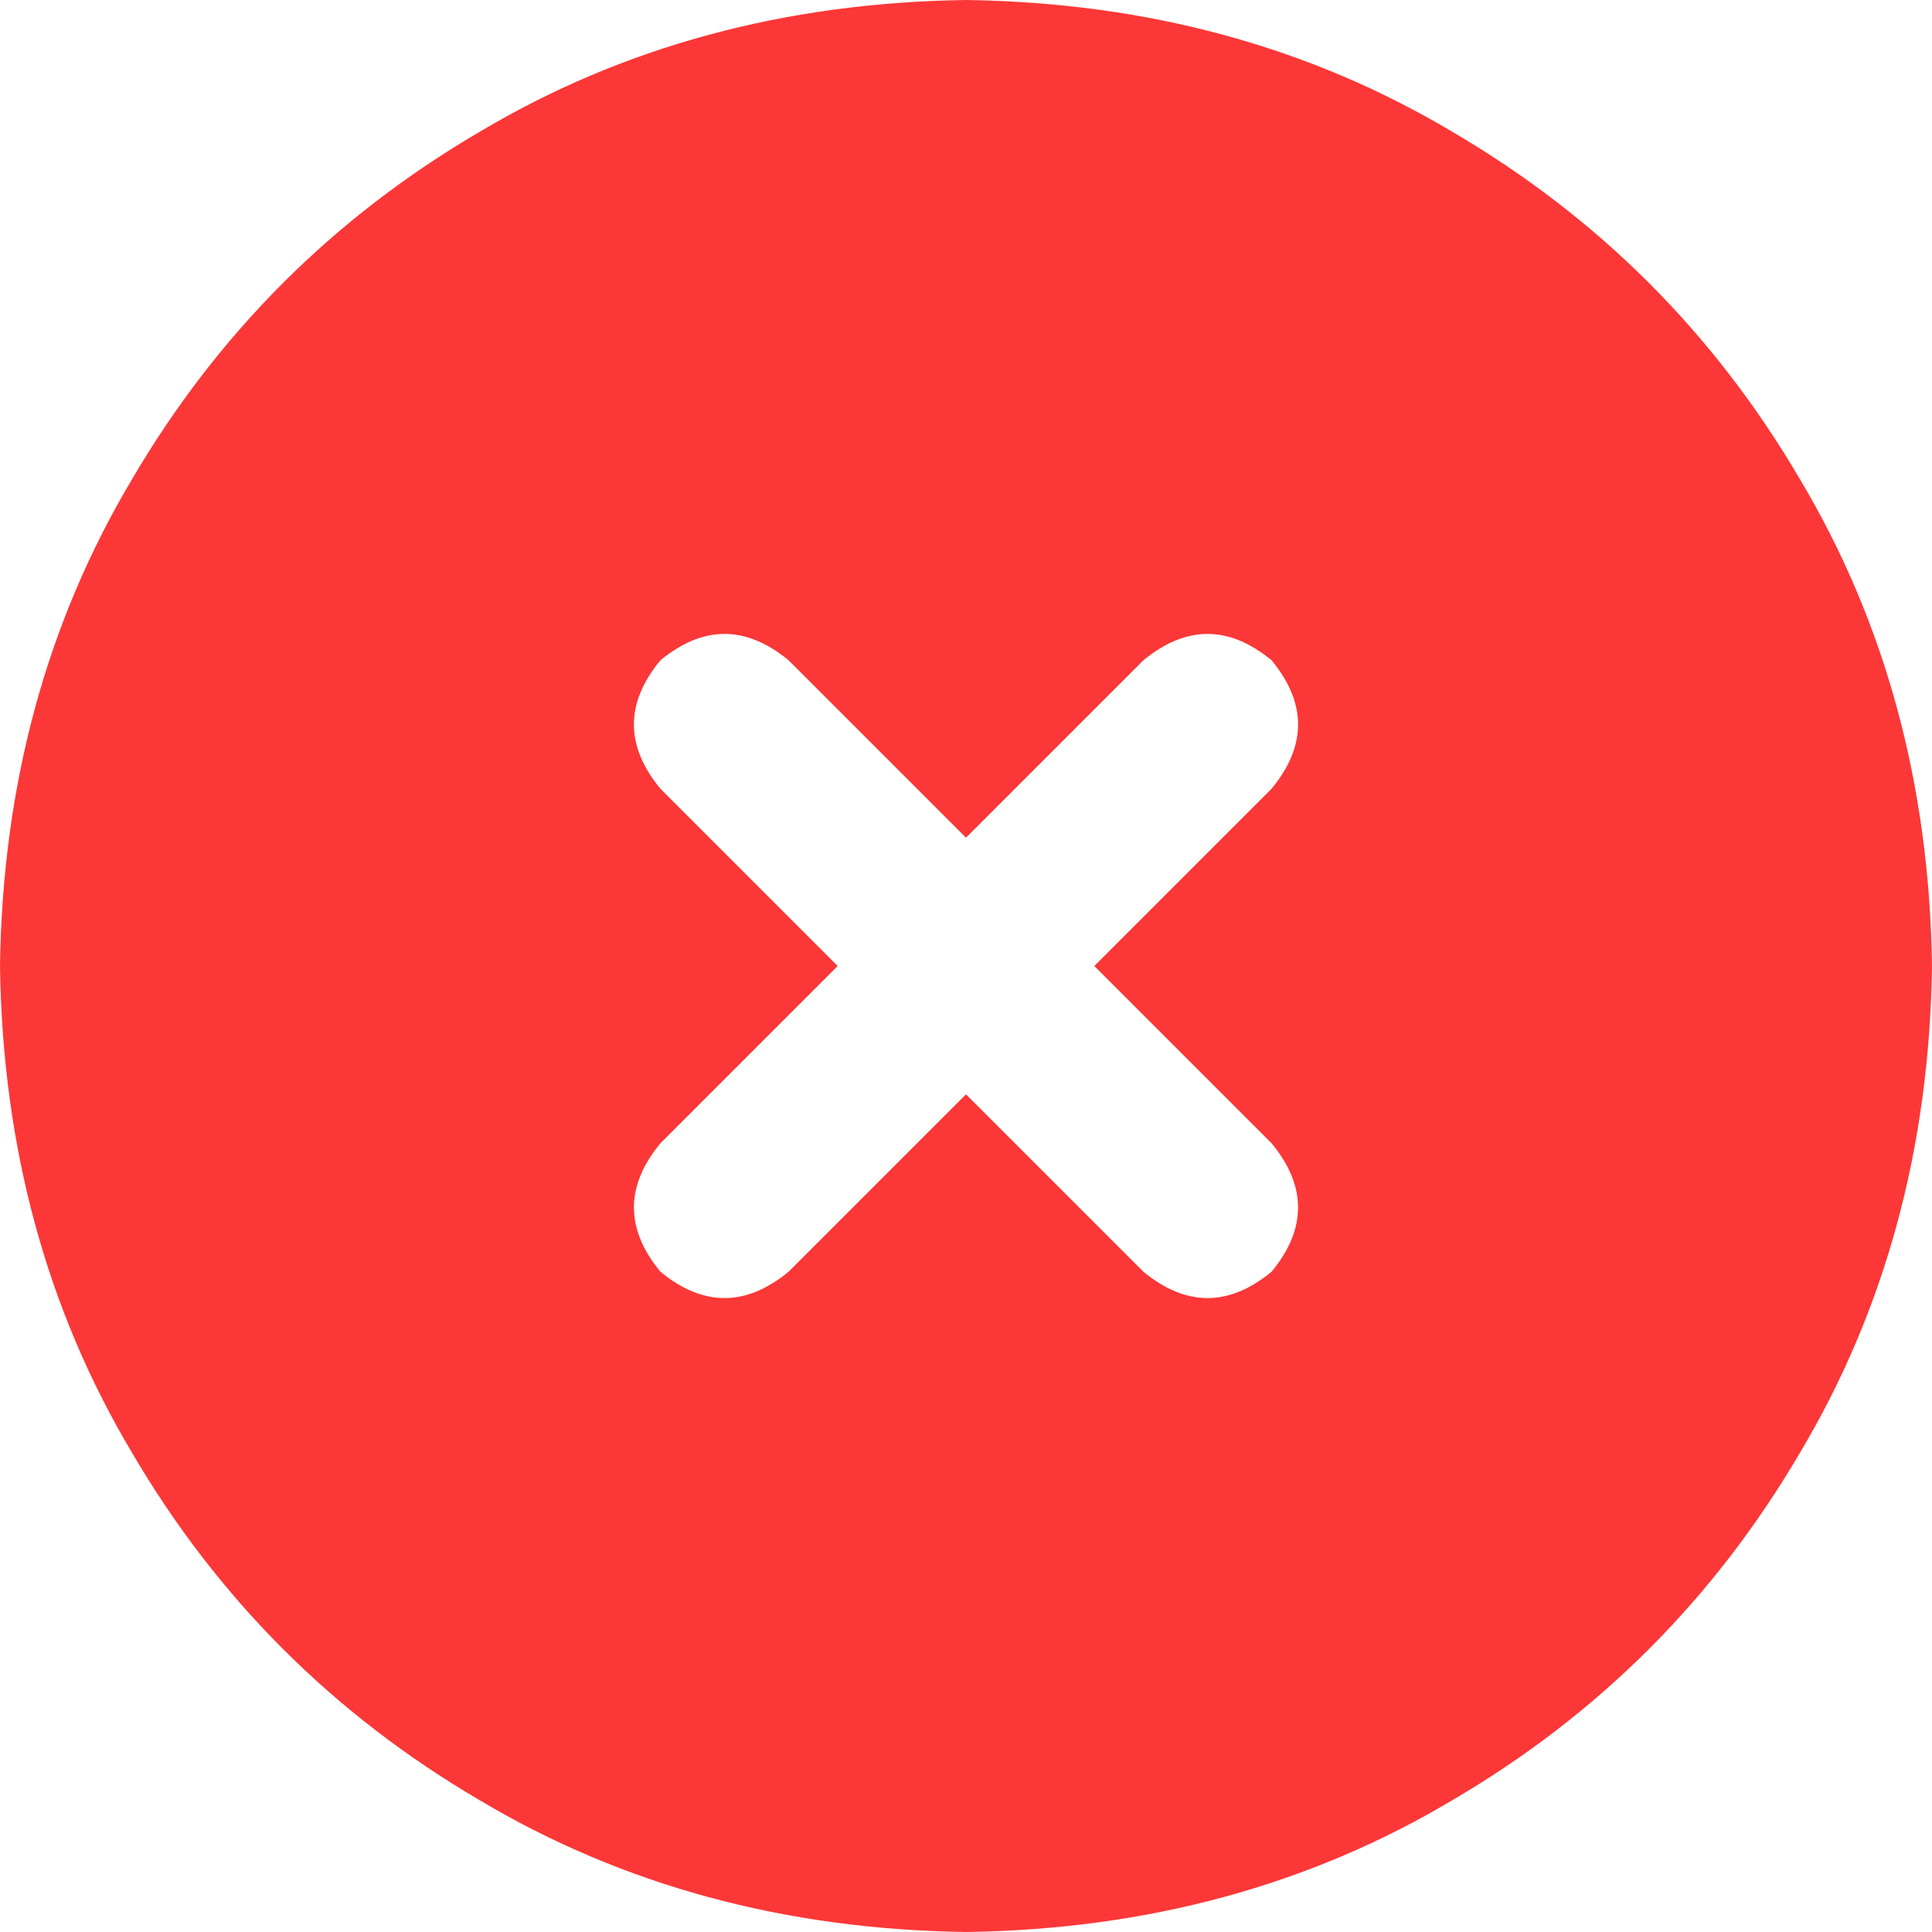 <svg width="48" height="48" viewBox="0 0 48 48" fill="none" xmlns="http://www.w3.org/2000/svg">
<path d="M24 48C19.5 47.938 15.469 46.844 11.906 44.719C8.281 42.594 5.406 39.719 3.281 36.094C1.156 32.531 0.062 28.5 0 24C0.062 19.5 1.156 15.469 3.281 11.906C5.406 8.281 8.281 5.406 11.906 3.281C15.469 1.156 19.5 0.062 24 0C28.5 0.062 32.531 1.156 36.094 3.281C39.719 5.406 42.594 8.281 44.719 11.906C46.844 15.469 47.938 19.5 48 24C47.938 28.5 46.844 32.531 44.719 36.094C42.594 39.719 39.719 42.594 36.094 44.719C32.531 46.844 28.5 47.938 24 48ZM16.406 16.406C15.531 17.469 15.531 18.531 16.406 19.594L20.812 24L16.406 28.406C15.531 29.469 15.531 30.531 16.406 31.594C17.469 32.469 18.531 32.469 19.594 31.594L24 27.188L28.406 31.594C29.469 32.469 30.531 32.469 31.594 31.594C32.469 30.531 32.469 29.469 31.594 28.406L27.188 24L31.594 19.594C32.469 18.531 32.469 17.469 31.594 16.406C30.531 15.531 29.469 15.531 28.406 16.406L24 20.812L19.594 16.406C18.531 15.531 17.469 15.531 16.406 16.406Z" fill="#FC3737"/>
</svg>
